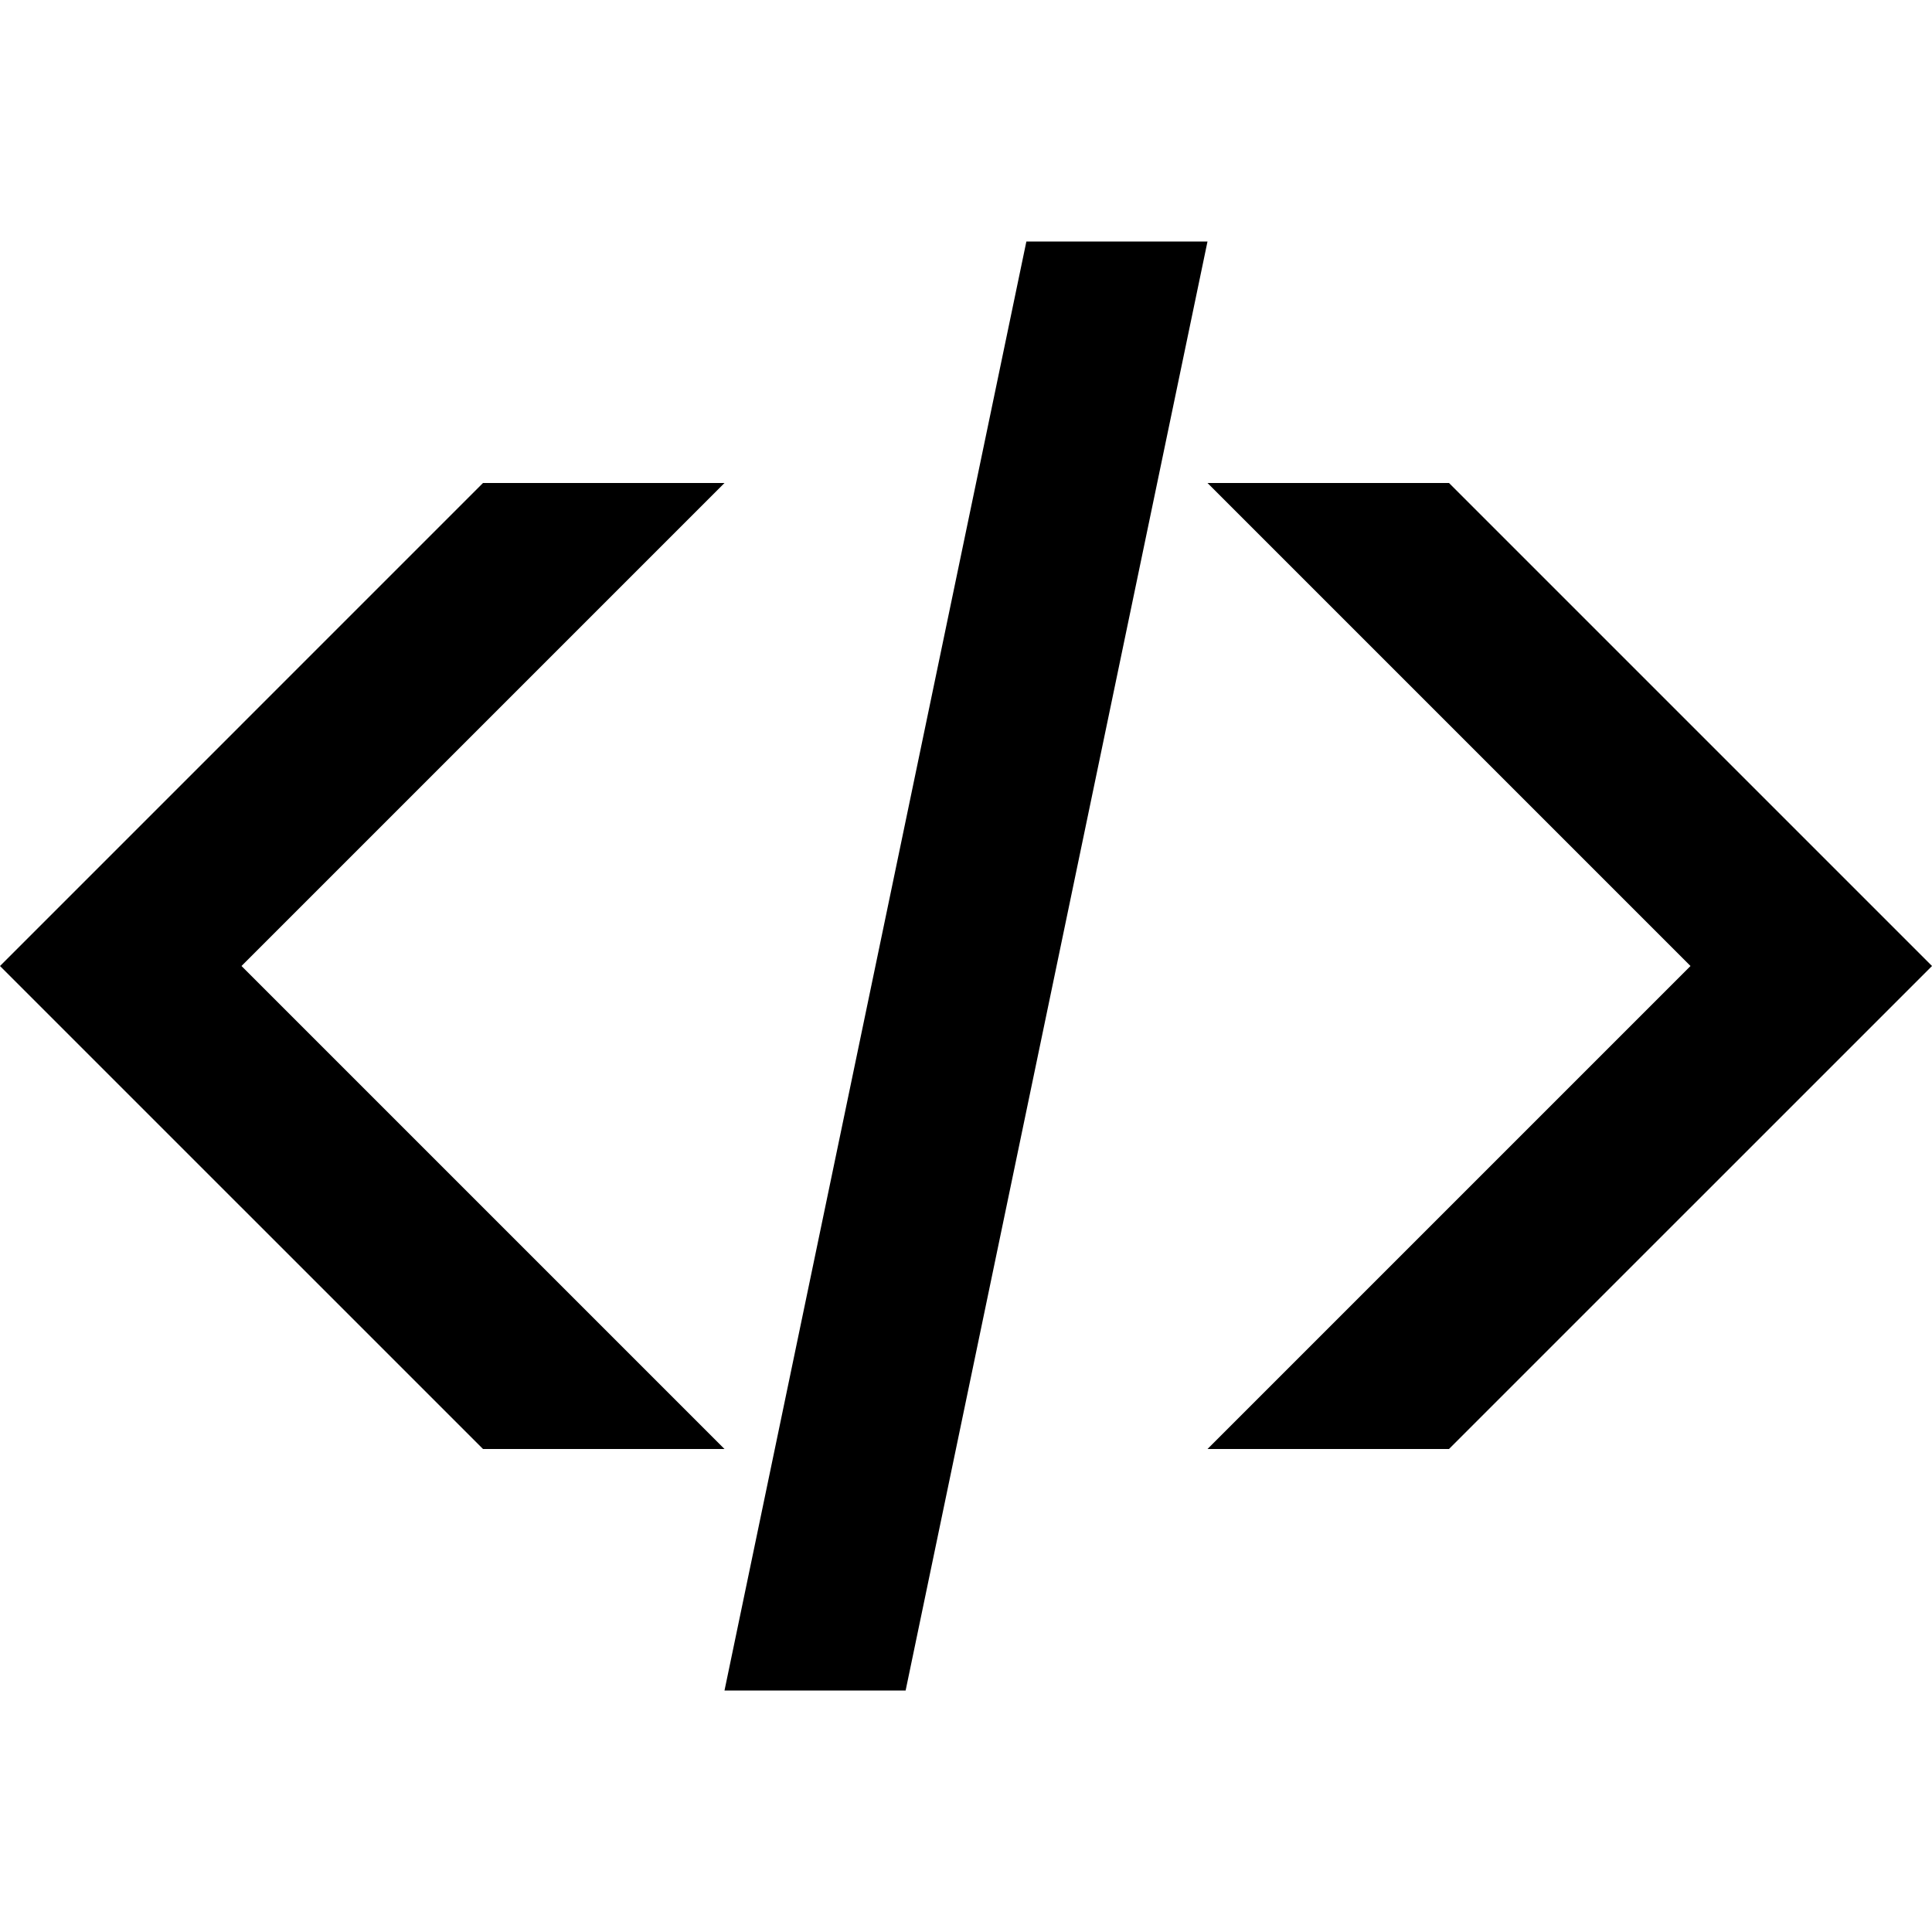 <?xml version="1.0" encoding="iso-8859-1"?>
<!-- Generator: Adobe Illustrator 16.0.0, SVG Export Plug-In . SVG Version: 6.00 Build 0)  -->
<!DOCTYPE svg PUBLIC "-//W3C//DTD SVG 1.1//EN" "http://www.w3.org/Graphics/SVG/1.1/DTD/svg11.dtd">
<svg version="1.1" id="Capa_1" xmlns="http://www.w3.org/2000/svg" xmlns:xlink="http://www.w3.org/1999/xlink" x="0px" y="0px"
	 width="533.333px" height="533.334px" viewBox="0 0 533.333 533.334" style="enable-background:new 0 0 533.333 533.334;"
	 xml:space="preserve">
<g>
	<path d="M66.667,266.667L200,133.333h-66.667L0,266.667L133.333,400H200L66.667,266.667z M400,133.333h-66.666l133.333,133.333
		L333.333,400H400l133.334-133.333L400,133.333z M283.333,66.667l-83.333,400h50l83.333-400H283.333z"/>
</g>
</svg>
